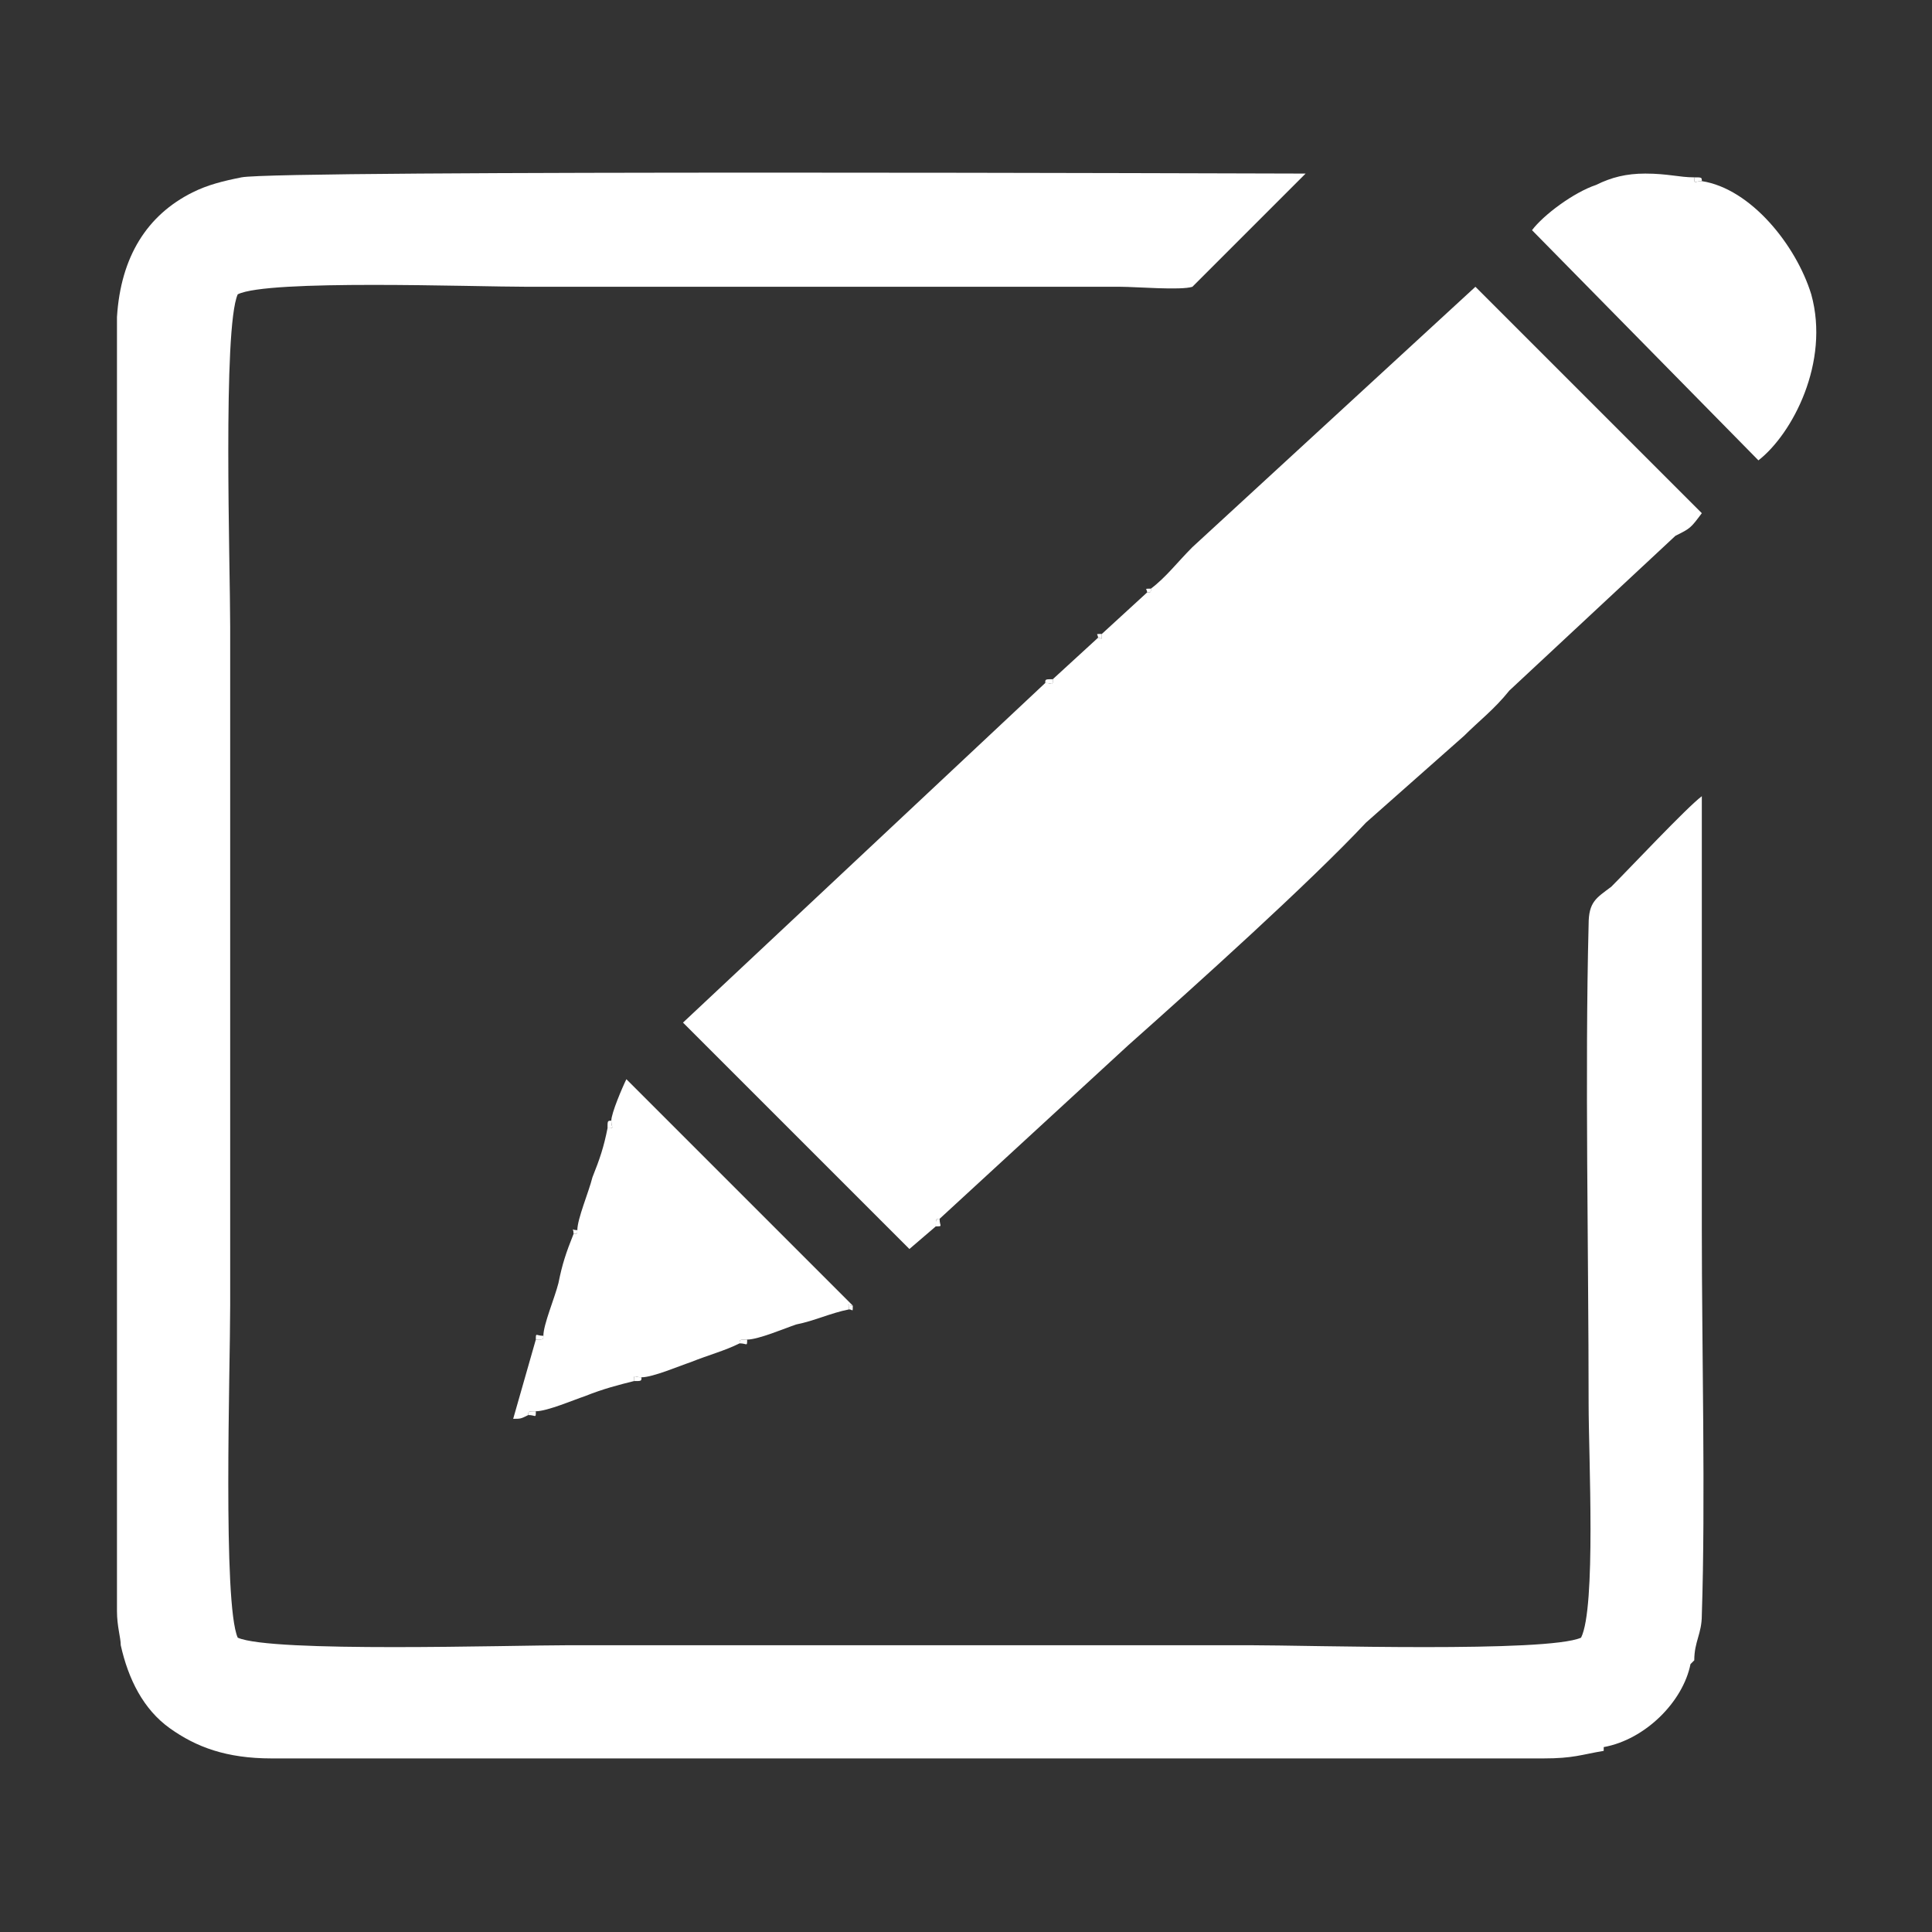 <?xml version="1.0" encoding="UTF-8"?>
<!DOCTYPE svg PUBLIC "-//W3C//DTD SVG 1.1//EN" "http://www.w3.org/Graphics/SVG/1.1/DTD/svg11.dtd">
<!-- Creator: CorelDRAW X8 -->
<svg xmlns="http://www.w3.org/2000/svg" xml:space="preserve" width="512px" height="512px" version="1.1" style="shape-rendering:geometricPrecision; text-rendering:geometricPrecision; image-rendering:optimizeQuality; fill-rule:evenodd; clip-rule:evenodd"
viewBox="0 0 512 512"
 xmlns:xlink="http://www.w3.org/1999/xlink">
 <rect x="0" y="0" width="512" height="512" fill="#333333" stroke="none"/>
 <defs>
  <style type="text/css">
   <![CDATA[
    .fil0 {fill:none}
    .fil1 {fill:#FFFFFF}
   ]]>
  </style>
 </defs>
 <g id="Layer_x0020_1">
  <rect class="fil0" width="512" height="512"/>
  <g id="_1701183179056">
   <g>
    <path class="fil1" d="M305 156c-2,0 -1,0 -1,1 1,0 1,0 1,-1z"/>
    <path class="fil1" d="M292 168c-2,0 -1,0 -1,1 1,0 1,1 1,-1z"/>
    <path class="fil1" d="M279 180c-2,0 -2,0 -2,1 2,0 2,1 2,-1z"/>
    <path class="fil1" d="M249 323c-1,0 -1,0 -1,2 2,0 1,0 1,-2z"/>
    <polygon class="fil1" points="449,440 448,441 "/>
    <polygon class="fil1" points="425,463 425,464 "/>
   </g>
   <g>
    <path class="fil1" d="M226 346c-2,0 -1,-1 -1,1 1,0 1,1 1,-1z"/>
    <path class="fil1" d="M162 297c-1,0 -1,0 -1,2 2,0 1,0 1,-2z"/>
    <path class="fil1" d="M144 354c-2,0 -2,-1 -2,1 2,0 2,0 2,-1z"/>
    <path class="fil1" d="M198 355c-2,0 -2,0 -2,1 2,0 2,1 2,-1z"/>
    <path class="fil1" d="M170 365c-2,0 -2,-1 -2,1 2,0 2,0 2,-1z"/>
    <path class="fil1" d="M153 326c-2,0 -1,-1 -1,1 1,0 1,0 1,-1z"/>
    <path class="fil1" d="M142 374c-2,0 -2,0 -2,1 2,0 2,1 2,-1z"/>
   </g>
   <g>
    <path class="fil1" d="M425 464l0 -1c11,-2 21,-12 23,-22l1 -1c0,-5 2,-7 2,-12 1,-30 0,-71 0,-102 0,-38 0,-76 0,-115 -4,3 -19,19 -24,24 -4,3 -6,4 -6,10 -1,39 0,87 0,127 0,14 2,54 -2,62 -9,4 -72,2 -88,2l-180 0c-16,0 -79,2 -88,-2 -4,-9 -2,-71 -2,-88l0 -180c0,-16 -2,-79 2,-88 8,-4 62,-2 77,-2l157 0c4,0 16,1 19,0l30 -30c-9,0 -272,-1 -282,1 -5,1 -9,2 -13,4 -12,6 -19,17 -20,33l0 71 0 212 0 60c0,4 1,7 1,9 2,9 6,17 13,22 7,5 15,8 27,8l337 0c8,0 10,-1 16,-2z"/>
    <path class="fil1" d="M305 156c0,1 0,1 -1,1l-12 11c0,2 0,1 -1,1l-12 11c0,2 0,1 -2,1l-96 90 60 60 7 -6c0,-2 0,-2 1,-2l50 -46c18,-16 48,-43 63,-59l26 -23c4,-4 8,-7 12,-12l44 -41c4,-2 4,-2 7,-6l-60 -60 -75 69c-4,4 -7,8 -11,11z"/>
    <path class="fil1" d="M162 297c0,2 1,2 -1,2 -1,5 -2,8 -4,13 -1,4 -4,11 -4,14 0,1 0,1 -1,1 -2,5 -3,8 -4,13 -1,4 -4,11 -4,14 0,1 0,1 -2,1 -2,7 -4,14 -6,21 2,0 2,0 4,-1 0,-1 0,-1 2,-1 3,0 10,-3 13,-4 5,-2 9,-3 13,-4 0,-2 0,-1 2,-1 3,0 10,-3 13,-4 5,-2 9,-3 13,-5 0,-1 0,-1 2,-1 3,0 10,-3 13,-4 5,-1 9,-3 14,-4 0,-2 -1,-1 1,-1l-60 -60c-1,2 -4,9 -4,11z"/>
    <path class="fil1" d="M451 48c-2,0 -2,1 -2,-1 -4,0 -7,-1 -13,-1 -5,0 -9,1 -13,3 -6,2 -14,8 -17,12l60 61c9,-7 19,-26 14,-44 -4,-13 -16,-28 -29,-30z"/>
   </g>
   <path class="fil1" d="M451 48c0,-1 0,-1 -2,-1 0,2 0,1 2,1z"/>
  </g>
 </g>
</svg>
